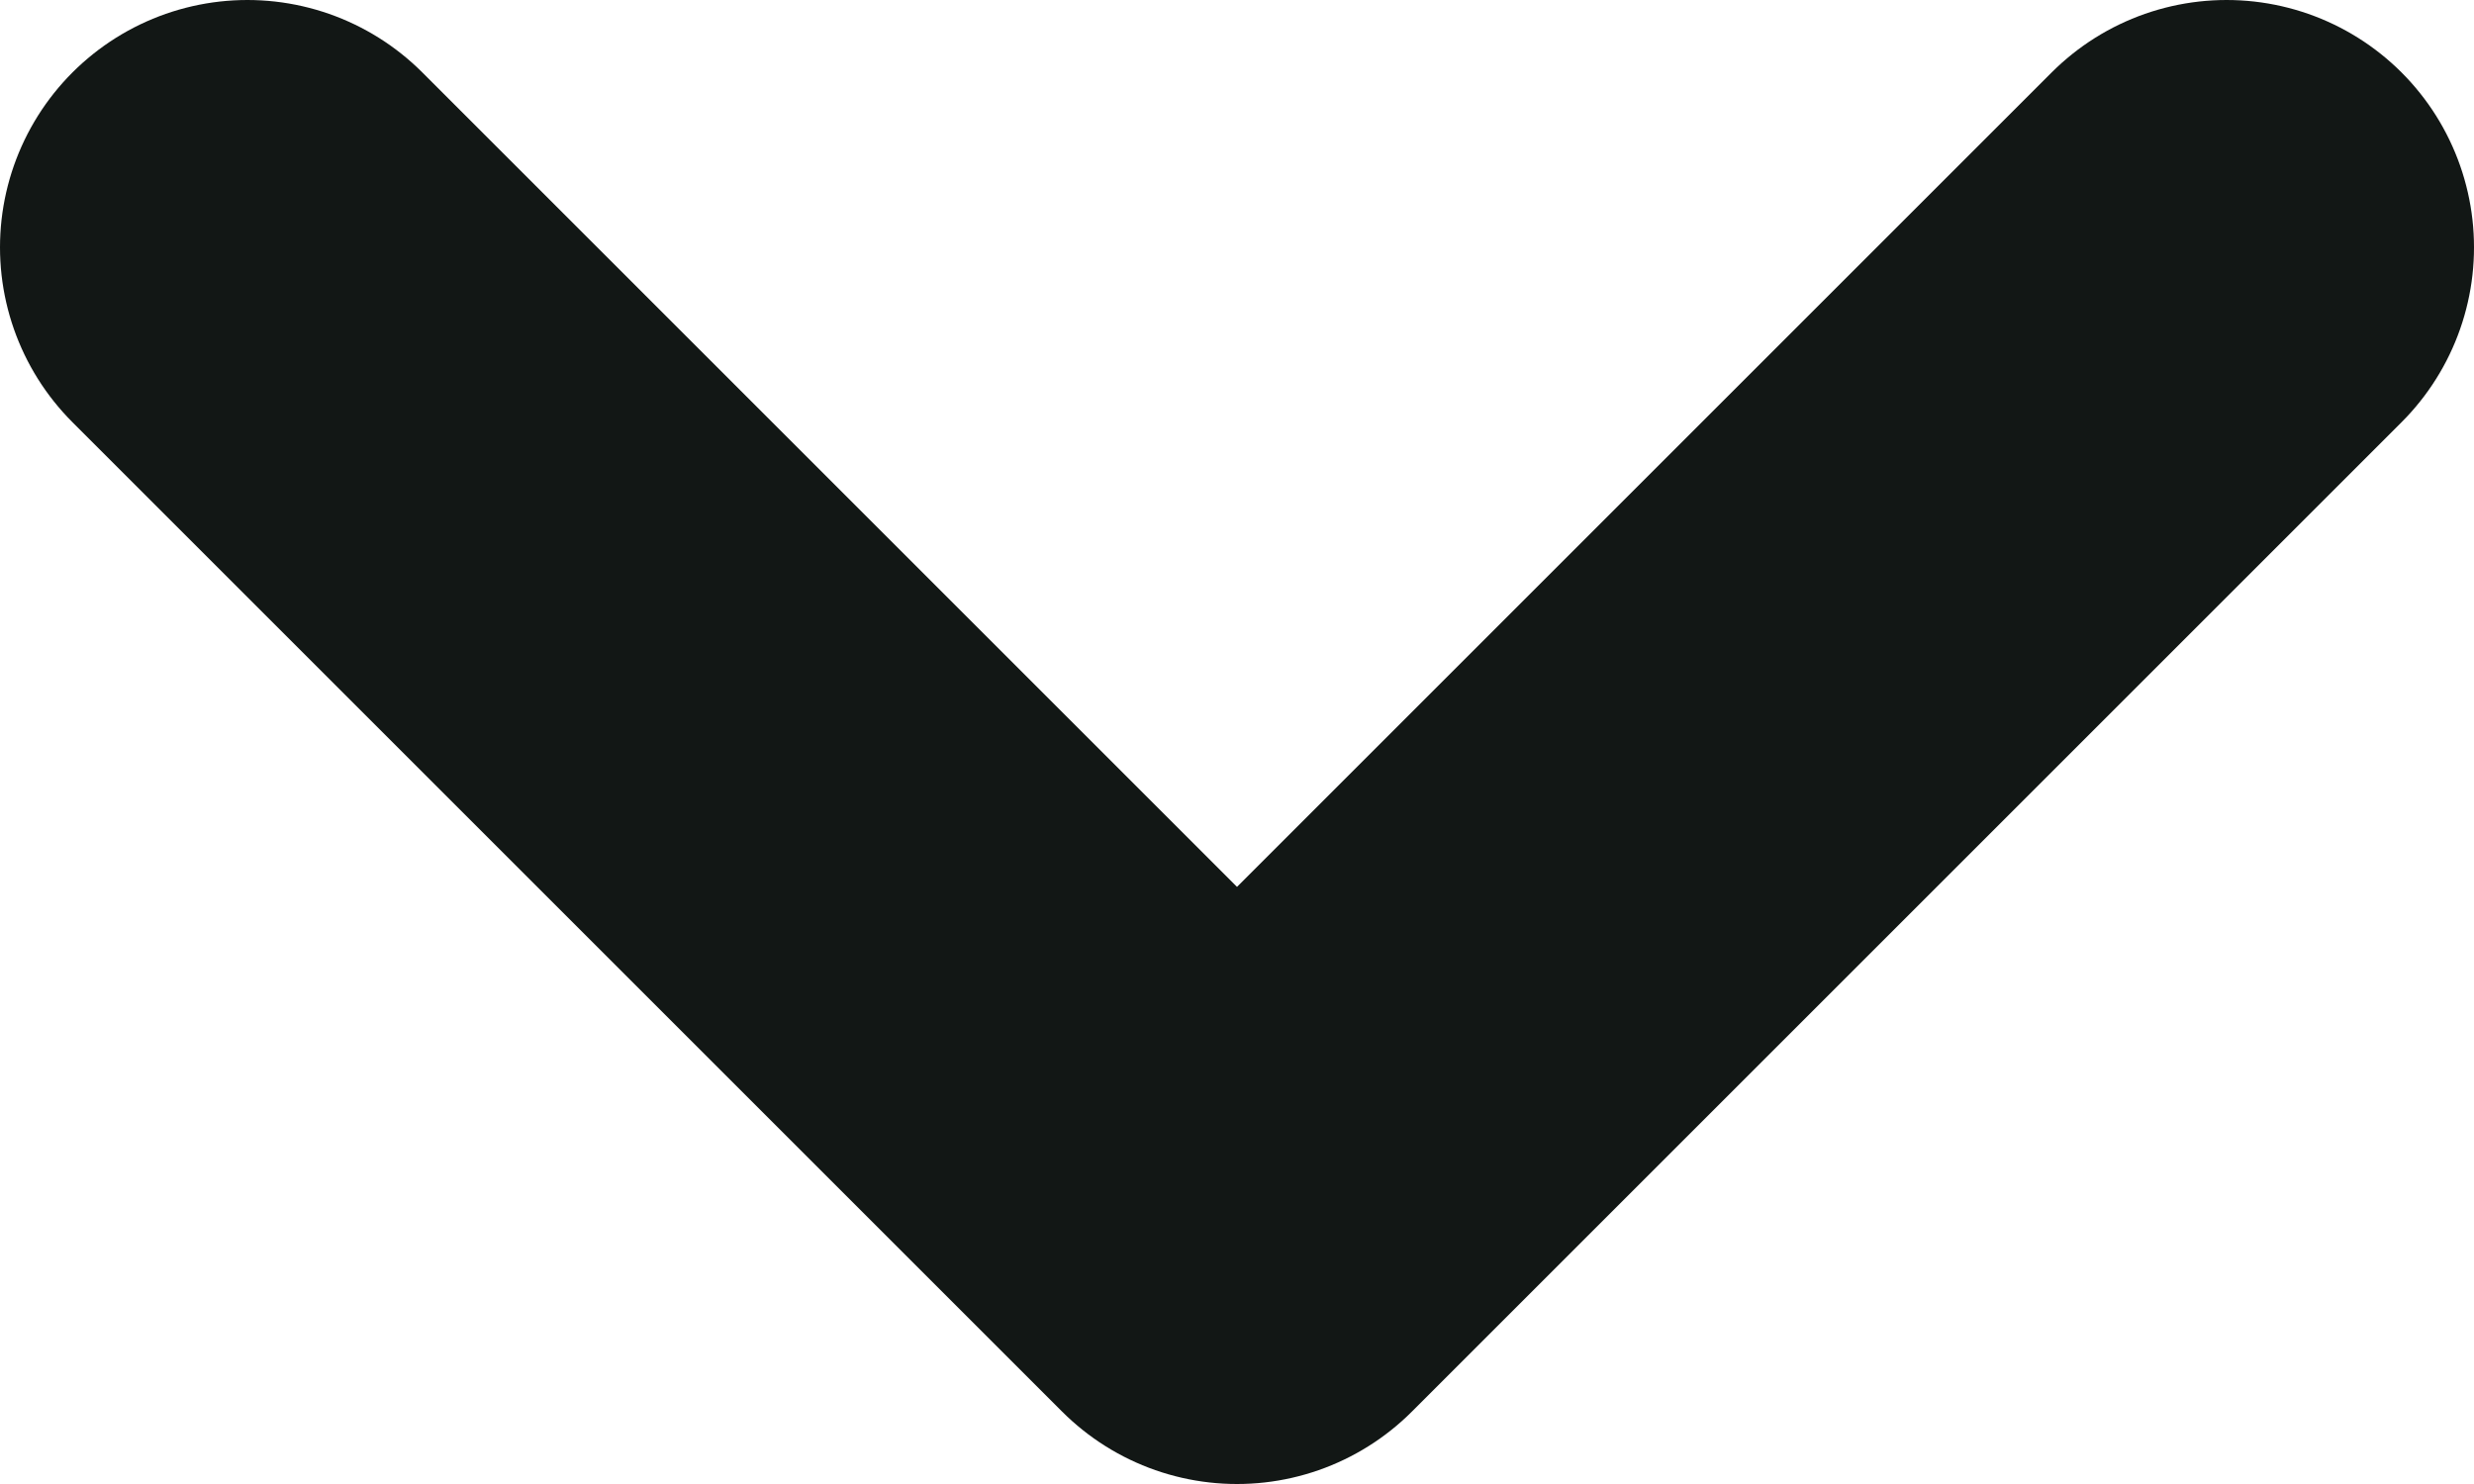 <svg width="10" height="6" viewBox="0 0 10 6" fill="none" xmlns="http://www.w3.org/2000/svg">
<path d="M1 1L5 5L9 1" stroke="#121715" stroke-width="2" stroke-linecap="round" stroke-linejoin="round"/>
</svg>
